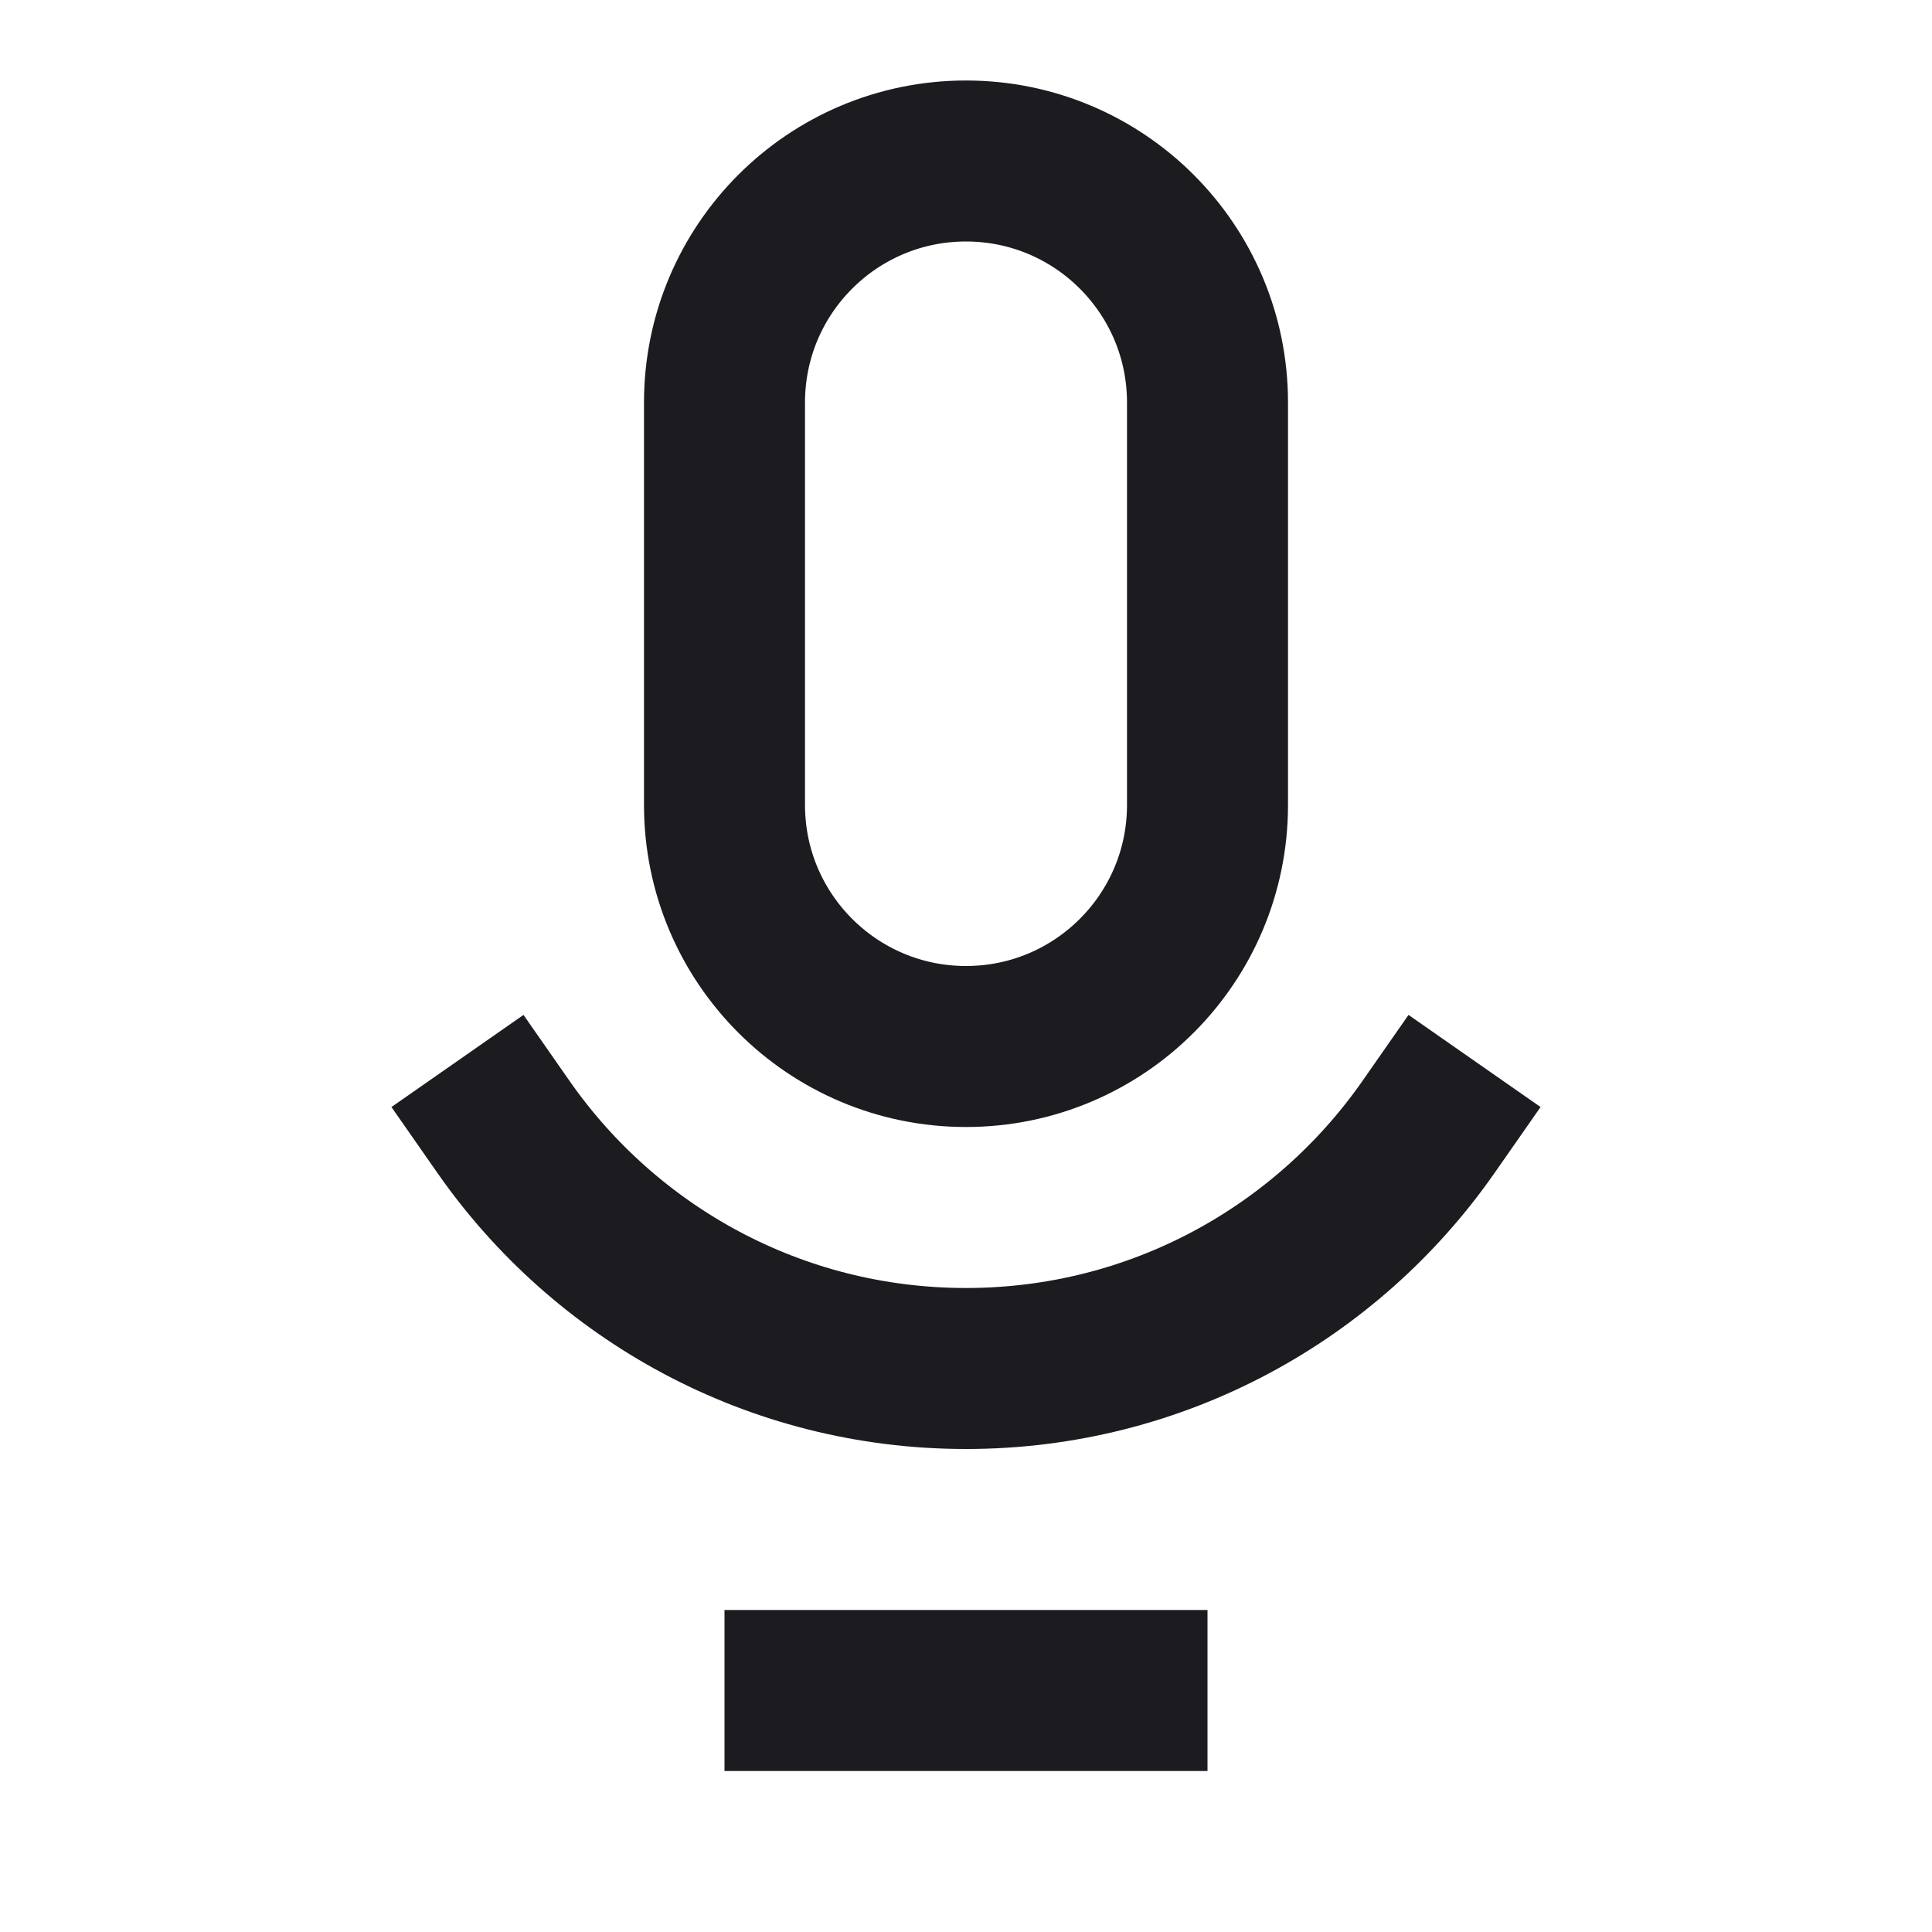 <svg width="24" height="24" viewBox="0 0 24 24" fill="none" xmlns="http://www.w3.org/2000/svg">
<path d="M17.745 14C16.48 15.813 14.379 17 12 17C9.621 17 7.52 15.813 6.255 14" stroke="#1C1B1F" stroke-width="2" stroke-linecap="square"/>
<path d="M15 10V5C15 3.343 13.657 2 12 2C10.343 2 9 3.343 9 5V10C9 11.657 10.343 13 12 13C13.657 13 15 11.657 15 10Z" stroke="#1C1B1F" stroke-width="2"/>
<path d="M15 21H9" stroke="#1C1B1F" stroke-width="2"/>
</svg>
